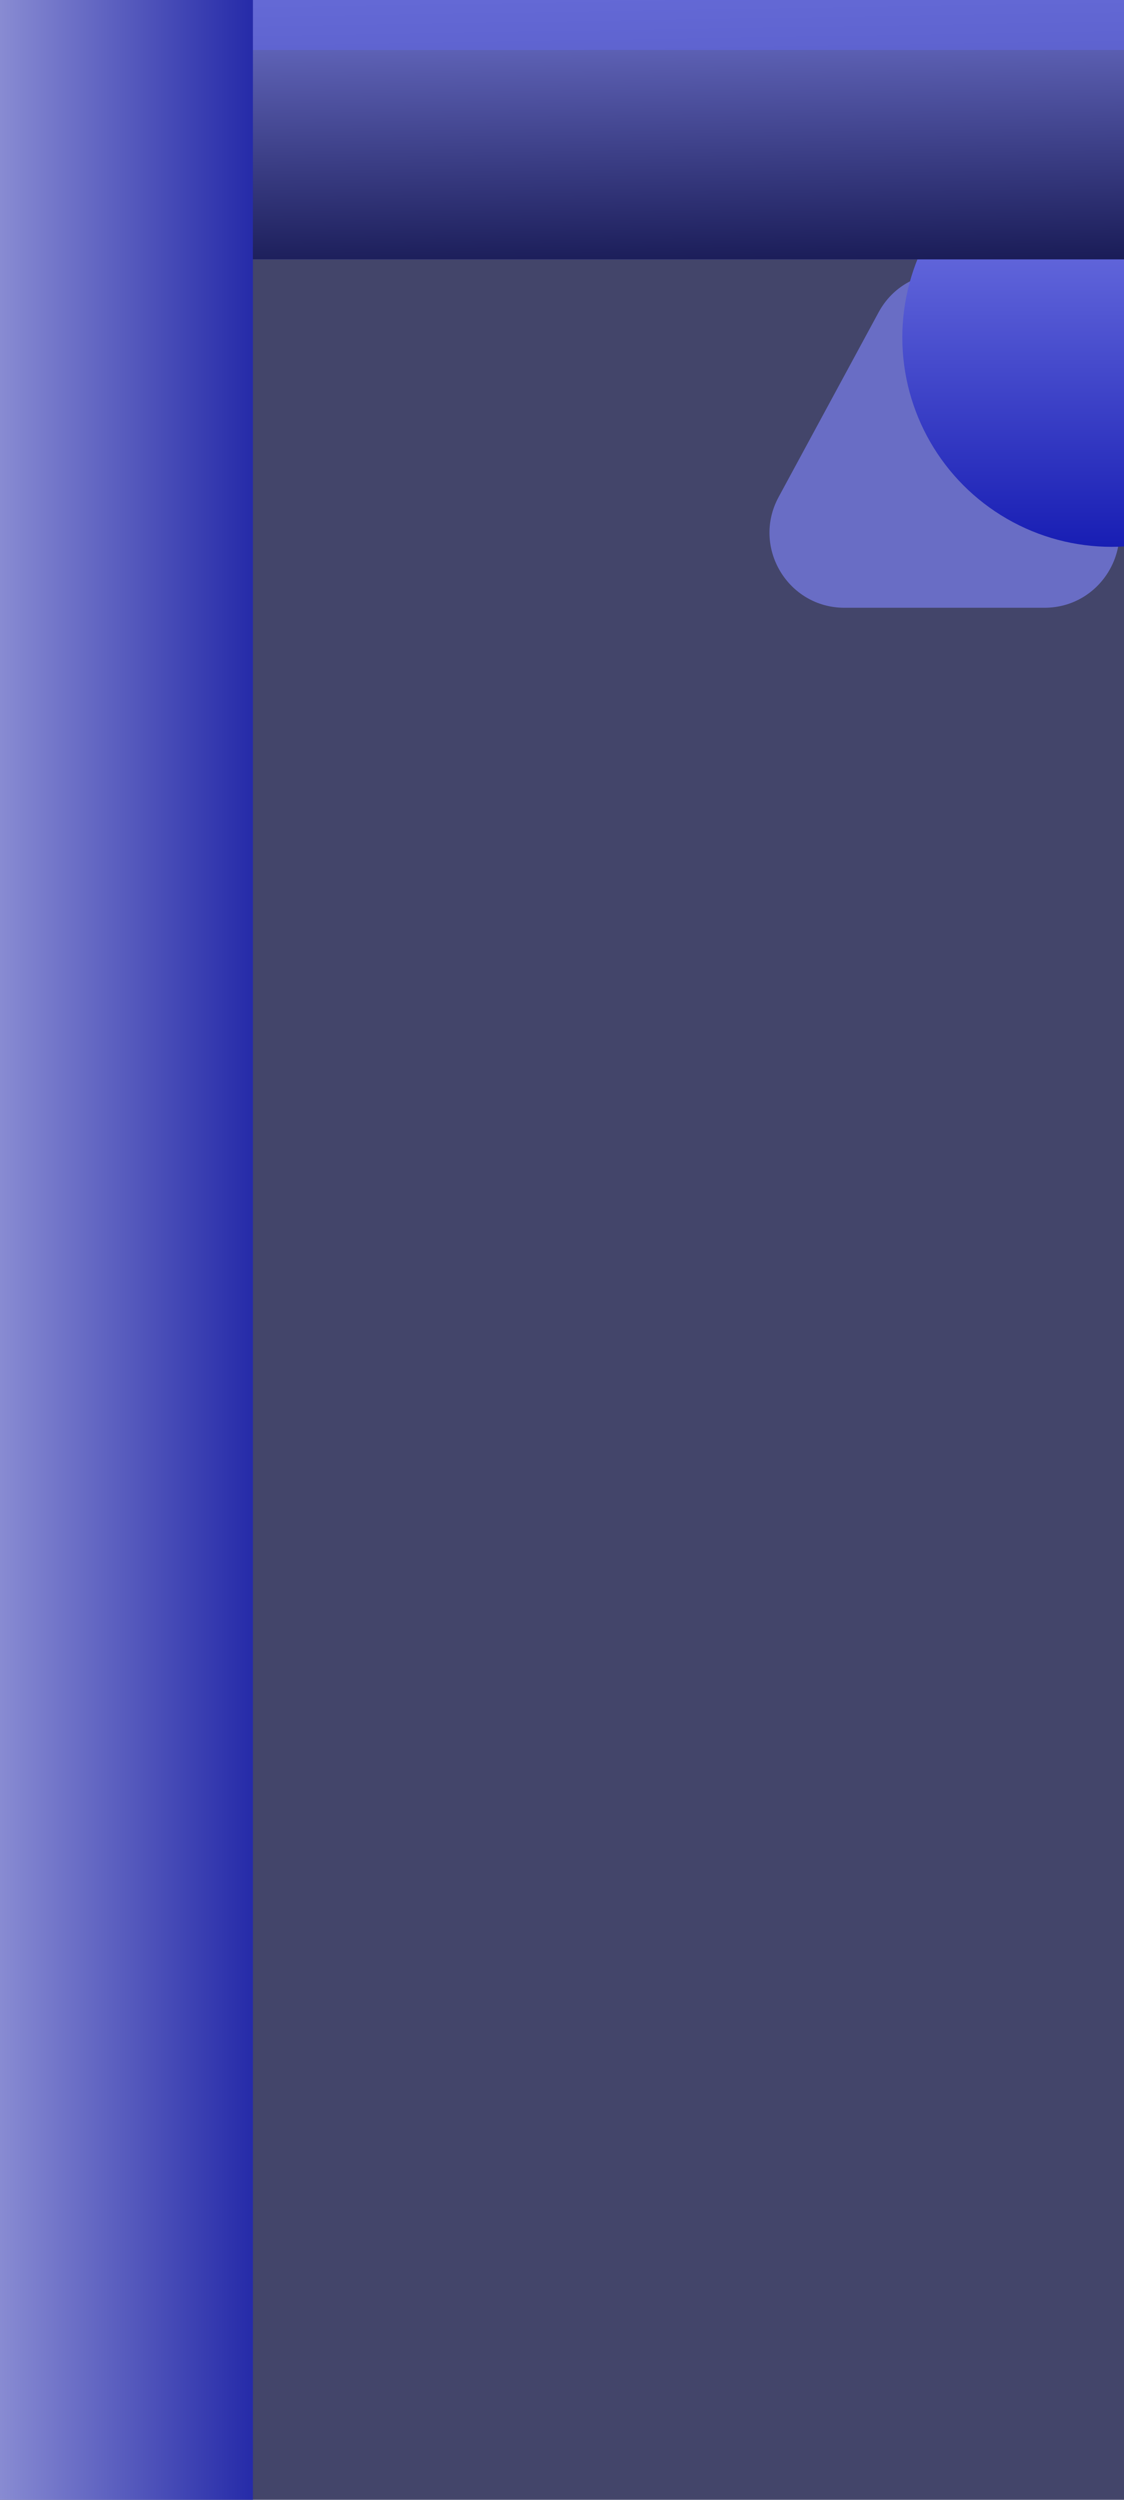 <svg width="360" height="800" viewBox="0 0 360 800" fill="none" xmlns="http://www.w3.org/2000/svg">
<g clip-path="url(#clip0_1198_2205)">
<rect width="360" height="800" fill="#43456A"/>
<path d="M281.397 99.959C290.475 83.2 314.525 83.2 323.603 99.959L355.621 159.069C364.283 175.06 352.705 194.5 334.518 194.5H270.482C252.295 194.5 240.717 175.06 249.379 159.069L281.397 99.959Z" fill="#696DC5"/>
<circle cx="356" cy="108" r="67" fill="url(#paint0_linear_1198_2205)"/>
<rect x="78" width="282" height="83" fill="url(#paint1_linear_1198_2205)"/>
<rect x="78" y="16" width="282" height="67" fill="url(#paint2_linear_1198_2205)"/>
<path d="M0 0H81V800H0V0Z" fill="url(#paint3_linear_1198_2205)"/>
</g>
<defs>
<linearGradient id="paint0_linear_1198_2205" x1="356" y1="41" x2="356" y2="175" gradientUnits="userSpaceOnUse">
<stop stop-color="#8084EB"/>
<stop offset="1" stop-color="#181EB4"/>
</linearGradient>
<linearGradient id="paint1_linear_1198_2205" x1="238.251" y1="-17" x2="240.173" y2="99.003" gradientUnits="userSpaceOnUse">
<stop stop-color="#696EDA"/>
<stop offset="1" stop-color="#4348B5"/>
</linearGradient>
<linearGradient id="paint2_linear_1198_2205" x1="238.251" y1="2.277" x2="239.503" y2="95.927" gradientUnits="userSpaceOnUse">
<stop stop-color="#696DC5"/>
<stop offset="1" stop-color="#0F1148"/>
</linearGradient>
<linearGradient id="paint3_linear_1198_2205" x1="-32.4" y1="497.409" x2="110.7" y2="497.409" gradientUnits="userSpaceOnUse">
<stop stop-color="#B0B2E3"/>
<stop offset="1" stop-color="#010799"/>
</linearGradient>
<clipPath id="clip0_1198_2205">
<rect width="360" height="800" fill="white"/>
</clipPath>
</defs>
</svg>
